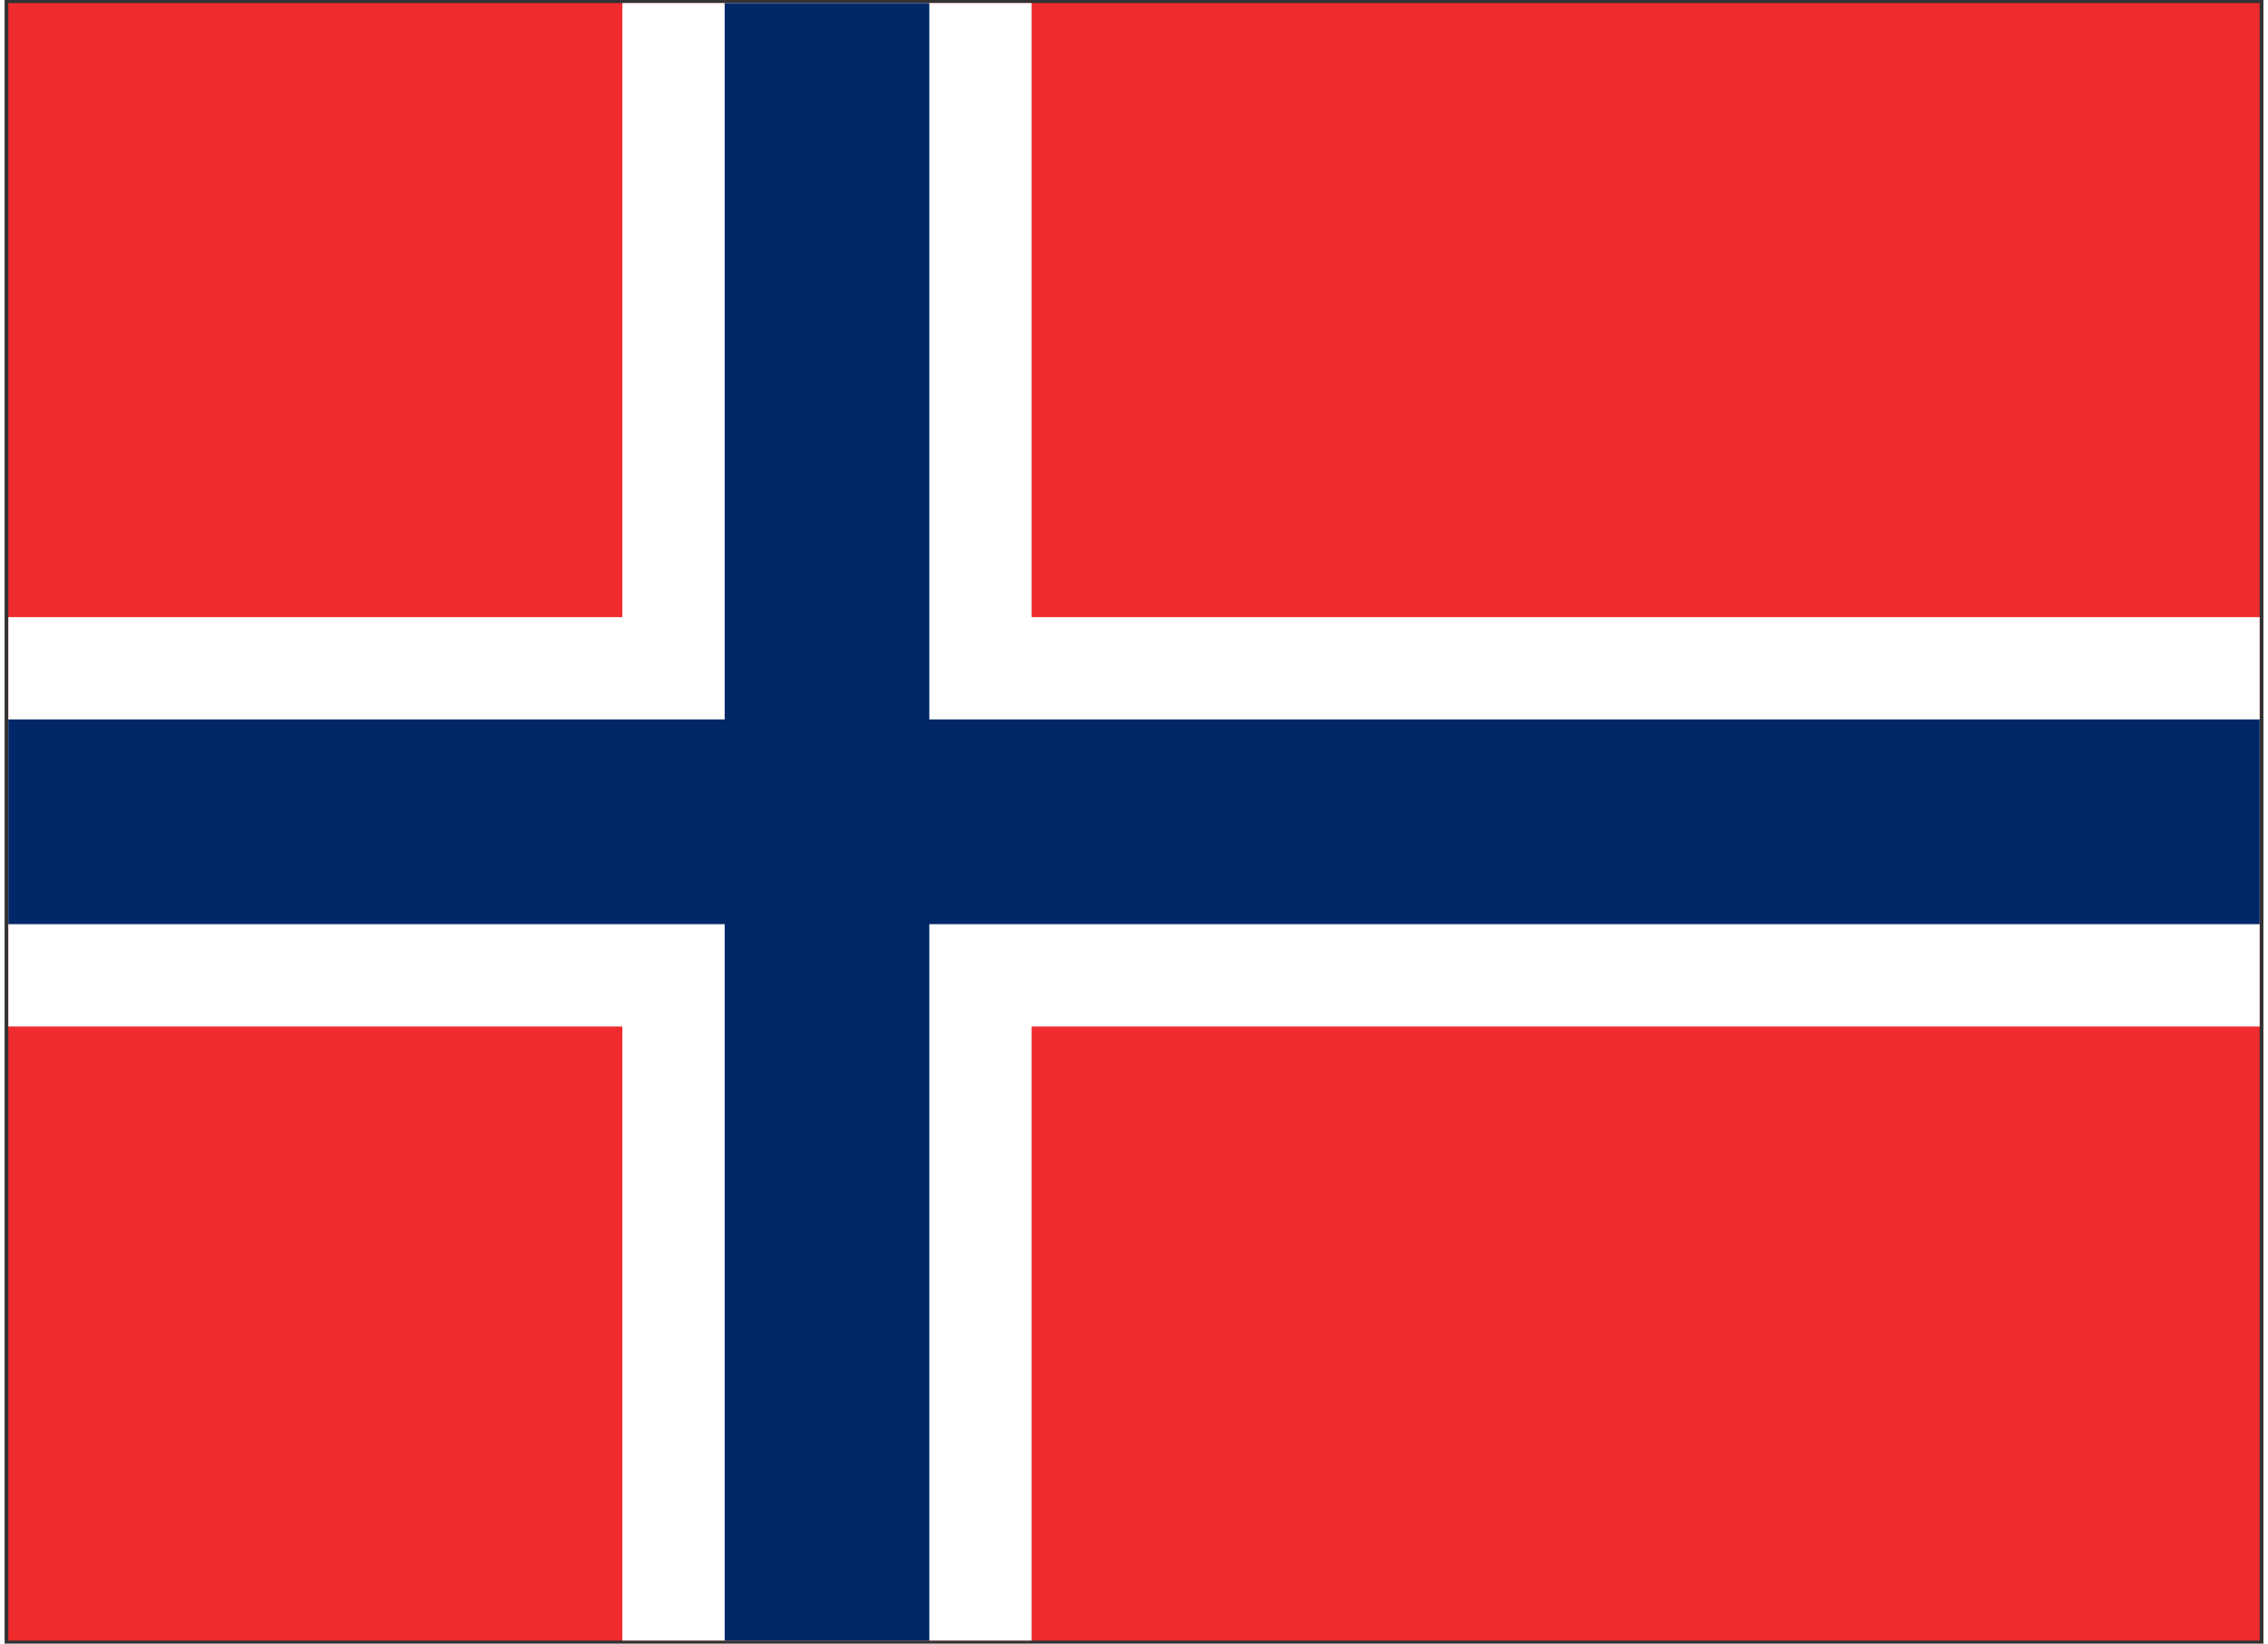 <svg xmlns="http://www.w3.org/2000/svg" xmlns:xlink="http://www.w3.org/1999/xlink" aria-hidden="true" role="img" class="iconify iconify--cif" width="1.38em" height="1em" preserveAspectRatio="xMidYMid meet" viewBox="0 0 301 219" data-icon="cif:no"><rect x="0" y="0" width="301" height="219" fill="#333333" stroke="none"/><g fill="none"><path fill="#EF2B2D" d="M.5.409h300v218.182H.5z"></path><path fill="#FFF" d="M82.318.409h54.545v218.182H82.318z"></path><path fill="#FFF" d="M.5 82.227h300v54.545H.5z"></path><path fill="#002868" d="M95.955.409h27.273v218.182H95.955z"></path><path fill="#002868" d="M.5 95.863h300v27.273H.5z"></path></g></svg>